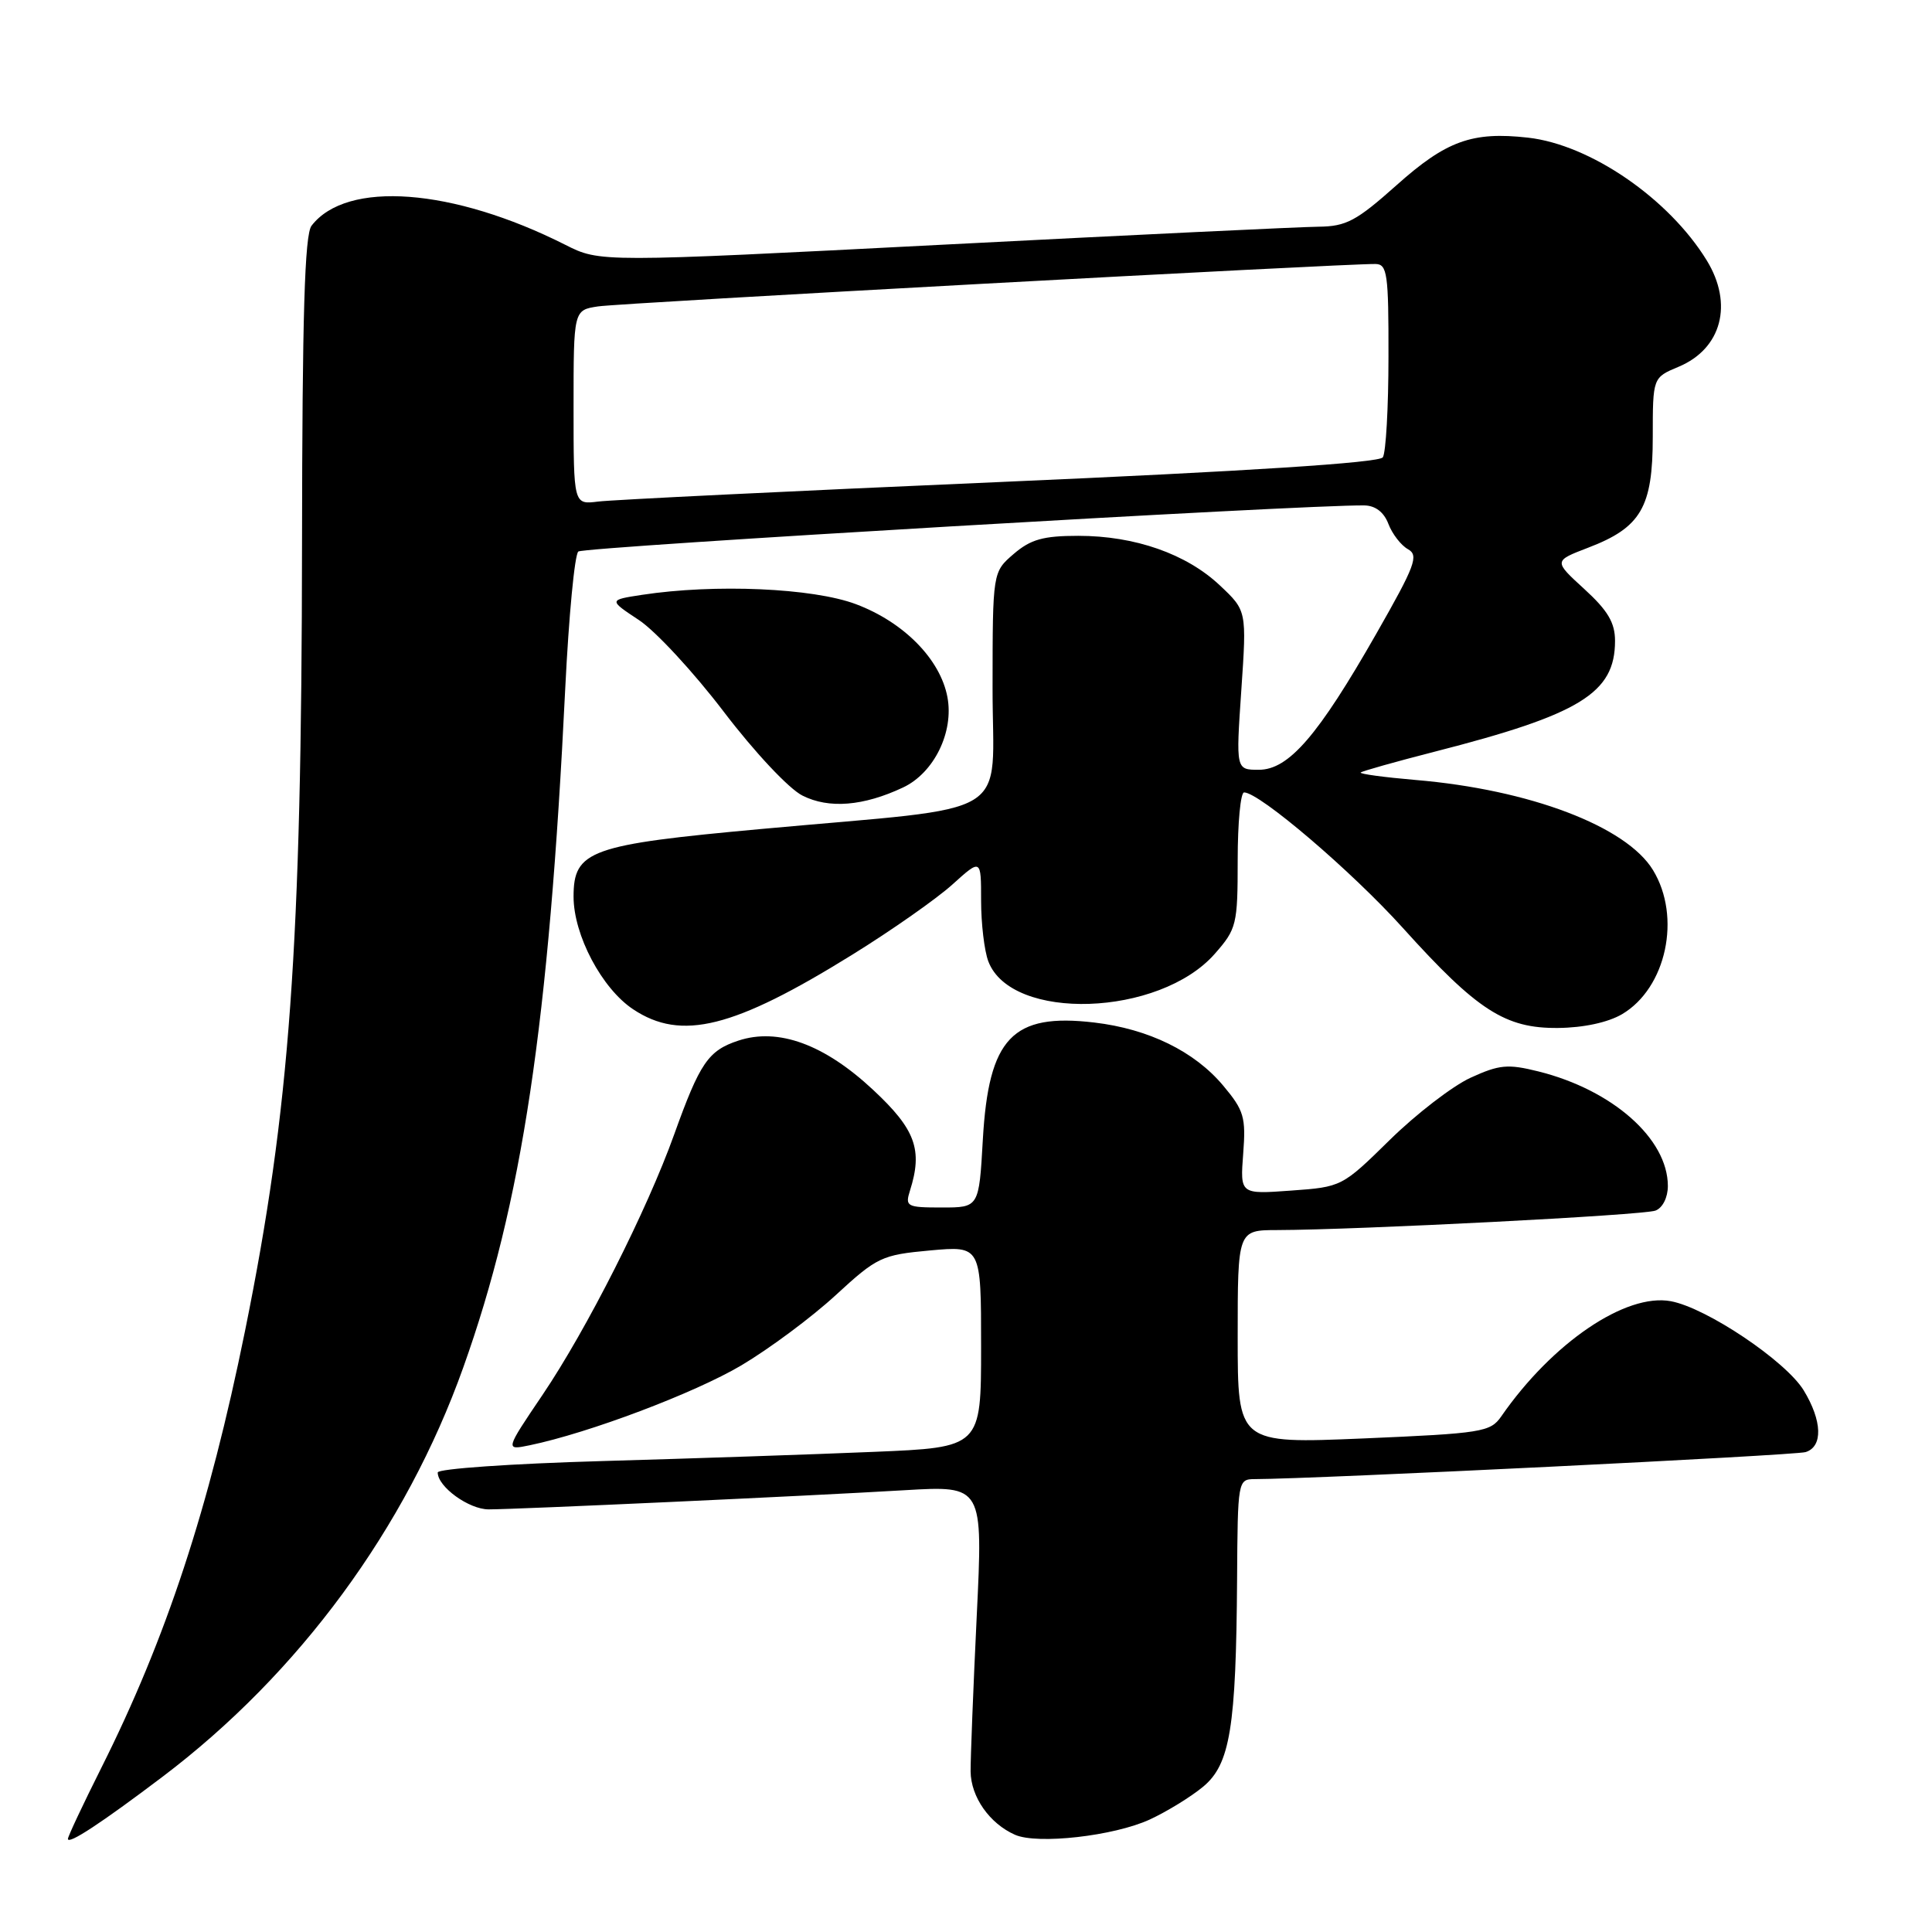 <?xml version="1.0" encoding="UTF-8" standalone="no"?>
<!DOCTYPE svg PUBLIC "-//W3C//DTD SVG 1.1//EN" "http://www.w3.org/Graphics/SVG/1.1/DTD/svg11.dtd" >
<svg xmlns="http://www.w3.org/2000/svg" xmlns:xlink="http://www.w3.org/1999/xlink" version="1.1" viewBox="0 0 256 256">
 <g >
 <path fill="currentColor"
d=" M 21.51 235.45 C 39.61 221.77 53.79 202.49 61.38 181.21 C 69.18 159.38 72.73 135.74 74.90 91.17 C 75.37 81.65 76.14 73.50 76.63 73.08 C 77.34 72.46 172.84 66.86 180.77 66.97 C 182.24 66.99 183.38 67.86 183.97 69.42 C 184.48 70.75 185.64 72.26 186.56 72.77 C 188.03 73.59 187.52 74.94 182.39 83.93 C 174.66 97.49 170.76 102.00 166.80 102.00 C 163.76 102.00 163.76 102.00 164.48 91.46 C 165.20 80.92 165.20 80.92 161.64 77.57 C 157.21 73.39 150.38 71.00 142.88 71.00 C 138.23 71.00 136.57 71.47 134.32 73.40 C 131.53 75.80 131.53 75.80 131.52 91.13 C 131.50 108.87 135.01 106.72 100.93 109.84 C 78.14 111.92 76.00 112.69 76.00 118.81 C 76.00 123.90 79.75 130.99 83.90 133.74 C 90.28 137.98 97.22 136.25 112.95 126.49 C 118.15 123.27 124.12 119.08 126.20 117.20 C 130.00 113.77 130.00 113.77 130.00 119.32 C 130.00 122.37 130.43 126.00 130.96 127.39 C 134.00 135.39 153.64 134.73 160.97 126.38 C 163.86 123.09 164.00 122.52 164.00 113.97 C 164.00 109.03 164.38 105.00 164.85 105.00 C 166.88 105.00 179.10 115.43 185.89 122.96 C 195.74 133.89 199.45 136.28 206.45 136.21 C 209.82 136.18 213.07 135.48 214.94 134.38 C 220.80 130.91 222.82 121.50 219.03 115.29 C 215.50 109.49 202.67 104.62 187.57 103.35 C 183.38 102.99 180.12 102.55 180.30 102.36 C 180.49 102.18 184.88 100.94 190.07 99.61 C 209.39 94.67 214.00 91.84 214.00 84.92 C 214.00 82.51 213.04 80.89 209.93 78.05 C 205.86 74.33 205.86 74.33 210.42 72.58 C 217.44 69.90 219.00 67.23 219.00 57.88 C 219.00 50.03 219.00 50.03 222.42 48.60 C 228.13 46.21 229.70 40.28 226.15 34.50 C 221.13 26.32 210.73 19.17 202.47 18.24 C 195.08 17.41 191.64 18.65 185.06 24.53 C 179.72 29.29 178.38 30.00 174.71 30.04 C 172.40 30.06 150.03 31.13 125.00 32.42 C 79.50 34.76 79.50 34.76 74.91 32.44 C 60.00 24.92 45.93 23.86 41.28 29.91 C 40.37 31.10 40.05 41.75 40.02 72.00 C 39.97 125.60 38.41 147.03 32.47 176.34 C 27.70 199.85 22.02 217.11 13.42 234.26 C 10.99 239.11 9.00 243.34 9.00 243.66 C 9.00 244.47 13.39 241.59 21.51 235.45 Z  M 152.34 241.10 C 154.63 240.04 157.82 238.08 159.43 236.74 C 163.00 233.77 163.79 228.90 163.92 209.25 C 164.00 196.20 164.03 196.00 166.25 195.99 C 174.29 195.97 237.83 192.85 239.25 192.41 C 241.57 191.69 241.46 188.27 239.00 184.23 C 236.63 180.35 226.15 173.31 221.41 172.42 C 215.44 171.30 205.68 177.92 198.91 187.70 C 197.48 189.75 196.35 189.93 180.69 190.60 C 164.00 191.30 164.00 191.30 164.00 177.15 C 164.00 163.00 164.00 163.00 169.25 162.99 C 179.99 162.96 217.79 161.02 219.36 160.41 C 220.31 160.05 221.00 158.67 221.00 157.14 C 220.99 150.89 213.67 144.42 203.85 141.97 C 199.79 140.96 198.67 141.06 194.85 142.81 C 192.46 143.91 187.64 147.62 184.15 151.05 C 177.84 157.25 177.77 157.28 171.06 157.76 C 164.32 158.25 164.32 158.25 164.73 152.87 C 165.10 148.03 164.84 147.14 162.07 143.84 C 158.27 139.31 152.20 136.34 145.00 135.49 C 134.14 134.21 131.00 137.51 130.23 151.02 C 129.72 160.00 129.72 160.00 124.79 160.00 C 120.14 160.00 119.91 159.87 120.58 157.75 C 122.29 152.35 121.31 149.65 115.70 144.42 C 109.24 138.38 103.12 136.14 97.83 137.89 C 93.84 139.21 92.74 140.83 89.34 150.30 C 85.74 160.35 77.76 176.14 71.88 184.84 C 66.92 192.18 66.92 192.18 70.21 191.50 C 78.02 189.88 92.01 184.60 98.23 180.92 C 101.92 178.73 107.55 174.55 110.73 171.62 C 116.23 166.56 116.82 166.28 123.25 165.69 C 130.00 165.08 130.00 165.08 130.00 178.43 C 130.00 191.79 130.00 191.79 115.75 192.38 C 107.91 192.71 91.71 193.26 79.75 193.60 C 67.79 193.94 58.00 194.62 58.00 195.11 C 58.00 197.01 62.13 200.00 64.75 200.00 C 68.46 200.00 106.95 198.23 119.88 197.46 C 130.26 196.85 130.26 196.85 129.42 214.17 C 128.96 223.70 128.60 232.95 128.61 234.73 C 128.65 238.11 131.12 241.63 134.50 243.12 C 137.48 244.43 147.60 243.28 152.34 241.10 Z  M 119.67 104.34 C 123.76 102.41 126.41 97.01 125.54 92.38 C 124.60 87.35 119.75 82.43 113.40 80.05 C 107.69 77.91 94.72 77.35 85.07 78.82 C 80.64 79.50 80.64 79.50 84.66 82.16 C 86.87 83.62 91.93 89.09 95.91 94.32 C 99.98 99.66 104.54 104.53 106.33 105.42 C 109.83 107.19 114.41 106.82 119.67 104.34 Z  M 76.00 53.98 C 76.00 41.09 76.00 41.09 79.25 40.60 C 82.16 40.15 177.97 34.93 182.25 34.98 C 183.82 35.00 184.00 36.25 183.98 47.25 C 183.98 53.99 183.64 59.99 183.23 60.60 C 182.75 61.32 165.34 62.44 132.50 63.87 C 105.00 65.06 81.04 66.23 79.25 66.46 C 76.00 66.87 76.00 66.87 76.00 53.98 Z "/>
</g>
</svg>
